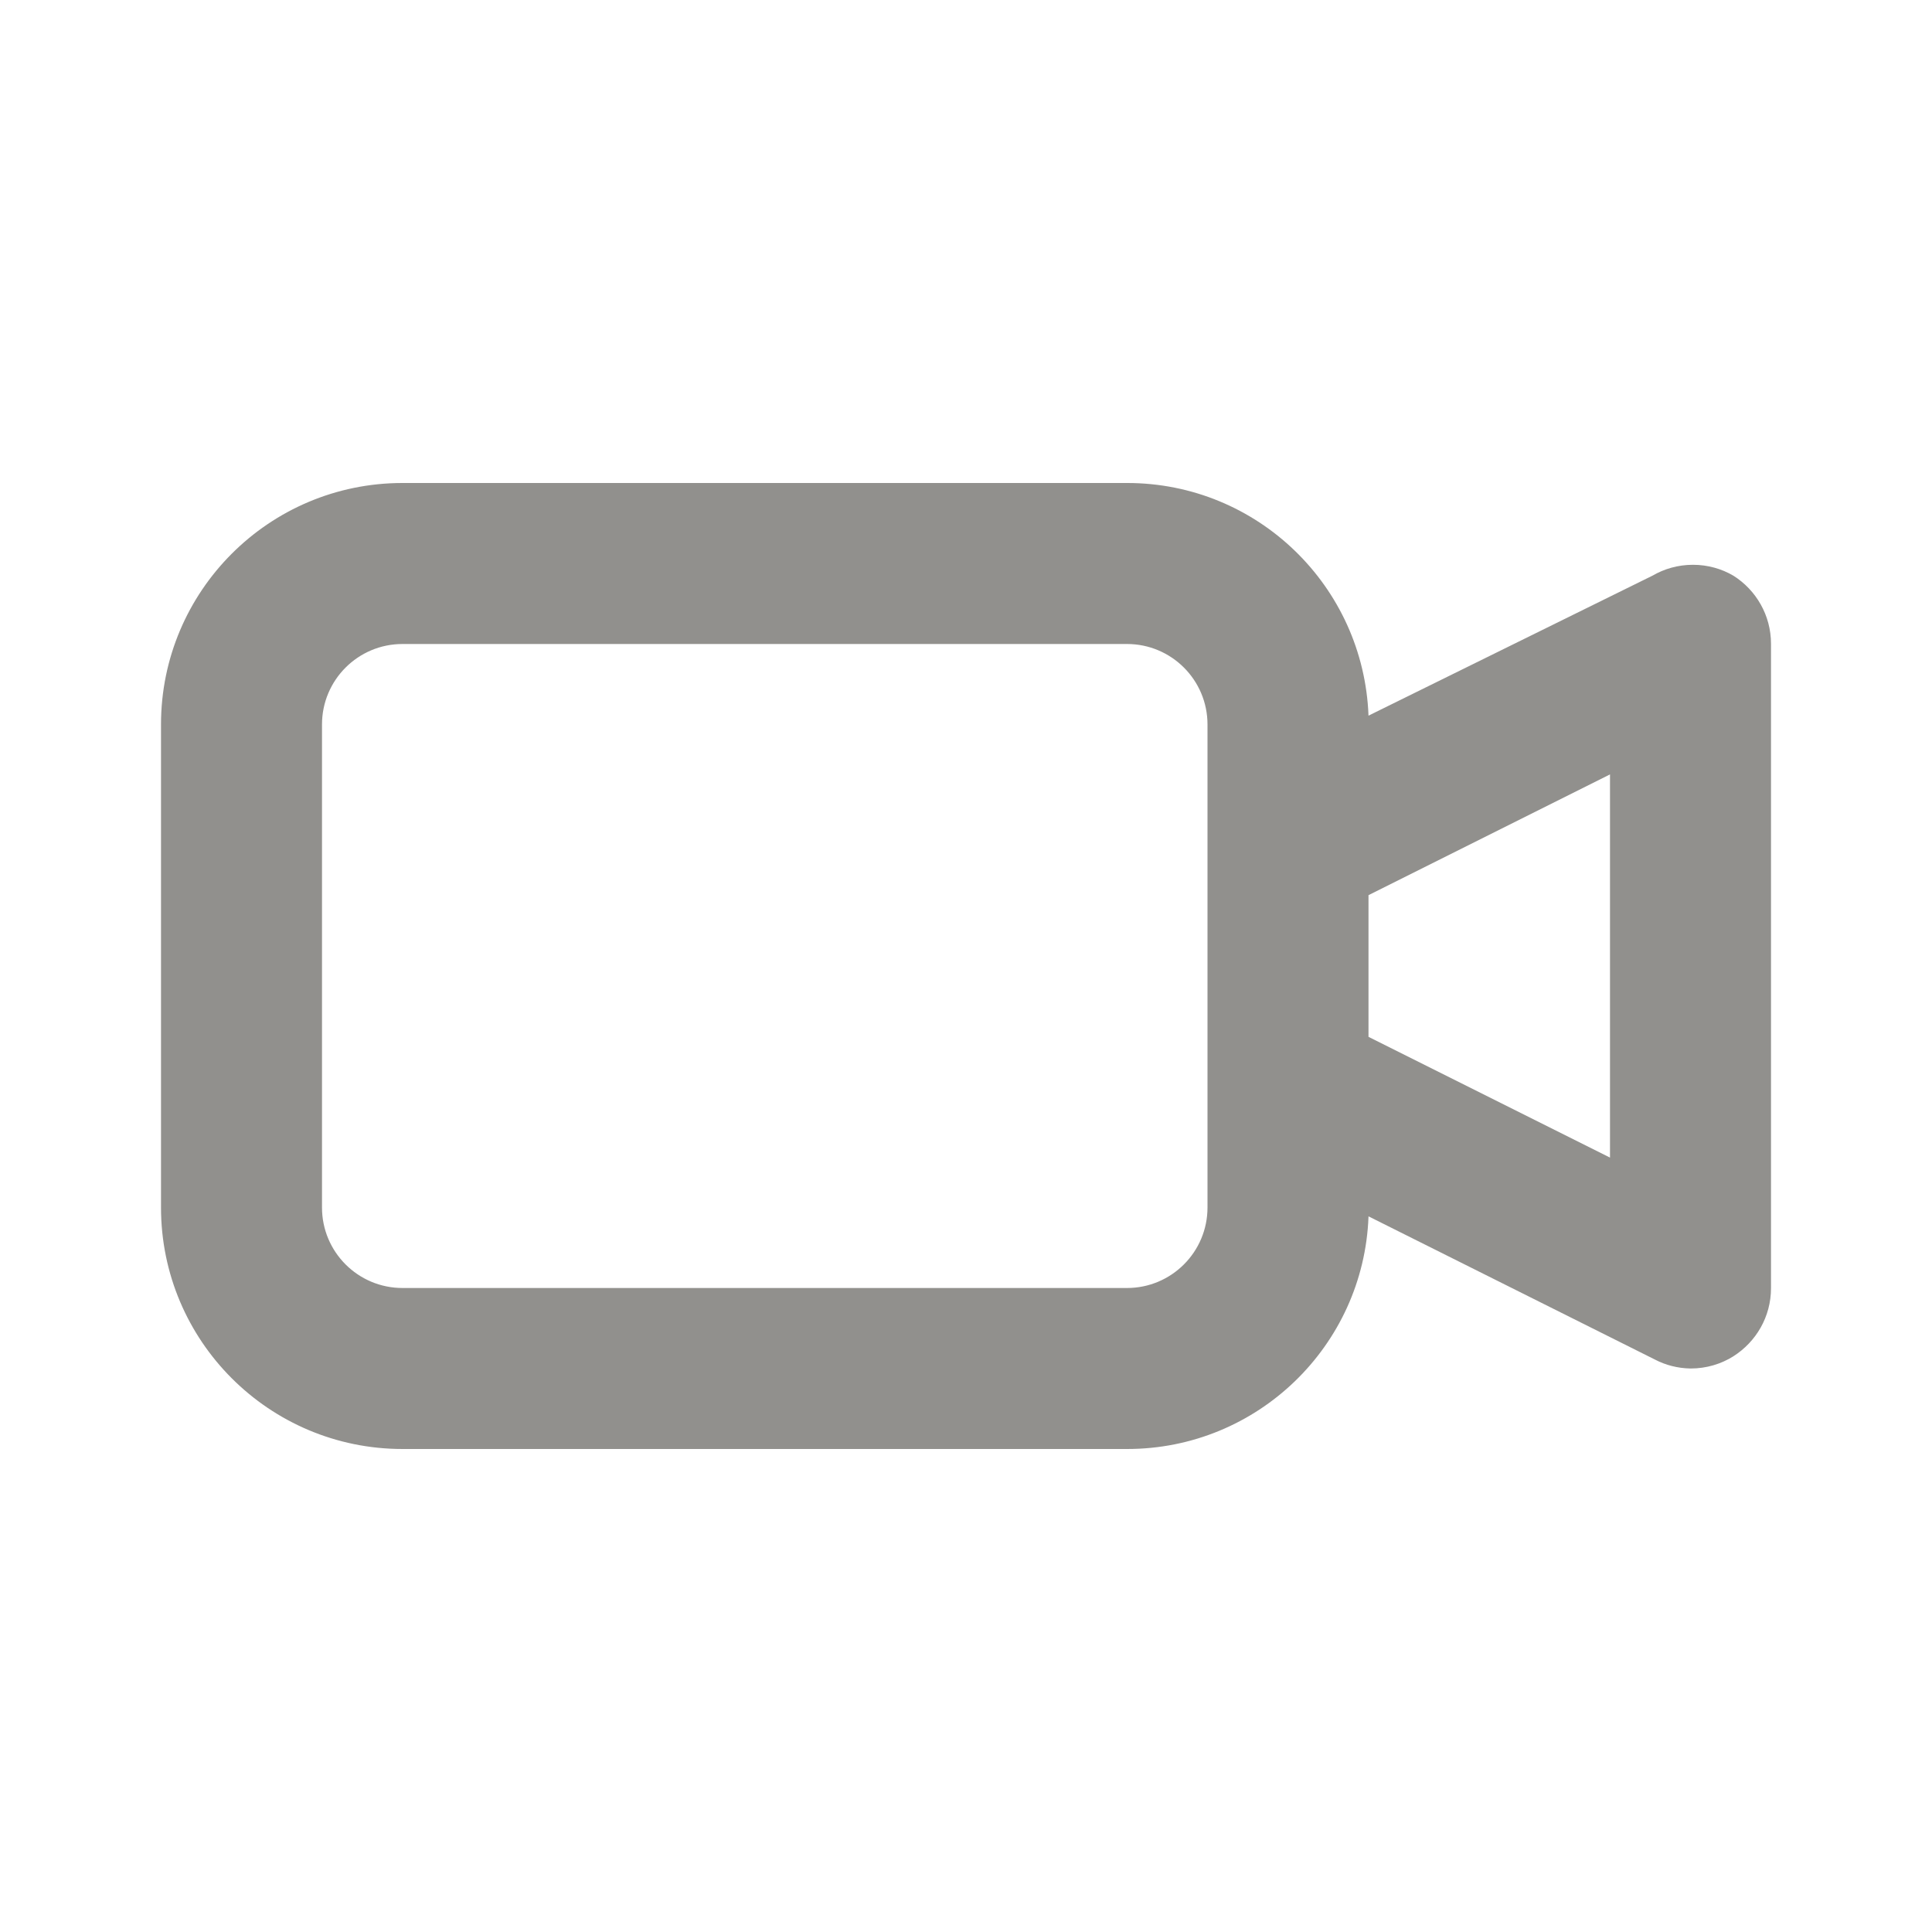 <!-- Generated by IcoMoon.io -->
<svg version="1.1" xmlns="http://www.w3.org/2000/svg" width="280" height="280" viewBox="0 0 280 280">
<title>ul-video</title>
<path fill="#91908d" d="M251.183 83.417c-1.673-0.983-3.686-1.563-5.833-1.563s-4.16 0.581-5.888 1.593l0.055-0.030-41.183 20.3c-0.71-18.77-16.098-33.717-34.976-33.717-0.008 0-0.016 0-0.025 0h-104.999c-19.33 0-35 15.67-35 35v0 70c0 19.33 15.67 35 35 35v0h105c0.007 0 0.015 0 0.024 0 18.879 0 34.266-14.947 34.975-33.652l0.002-0.065 41.533 20.767c1.492 0.781 3.254 1.252 5.123 1.283h0.010c0.011 0 0.024 0 0.037 0 2.276 0 4.4-0.652 6.194-1.778l-0.049 0.028c3.314-2.096 5.483-5.741 5.483-9.893 0-0.008 0-0.016 0-0.025v0.001-93.333c0-0.007 0-0.015 0-0.023 0-4.152-2.169-7.797-5.435-9.865l-0.048-0.028zM175 175c0 6.443-5.223 11.667-11.667 11.667v0h-105c-6.443 0-11.667-5.223-11.667-11.667v0-70c0-6.443 5.223-11.667 11.667-11.667v0h105c6.443 0 11.667 5.223 11.667 11.667v0zM233.333 167.767l-35-17.5v-20.533l35-17.5z"></path>
</svg>
